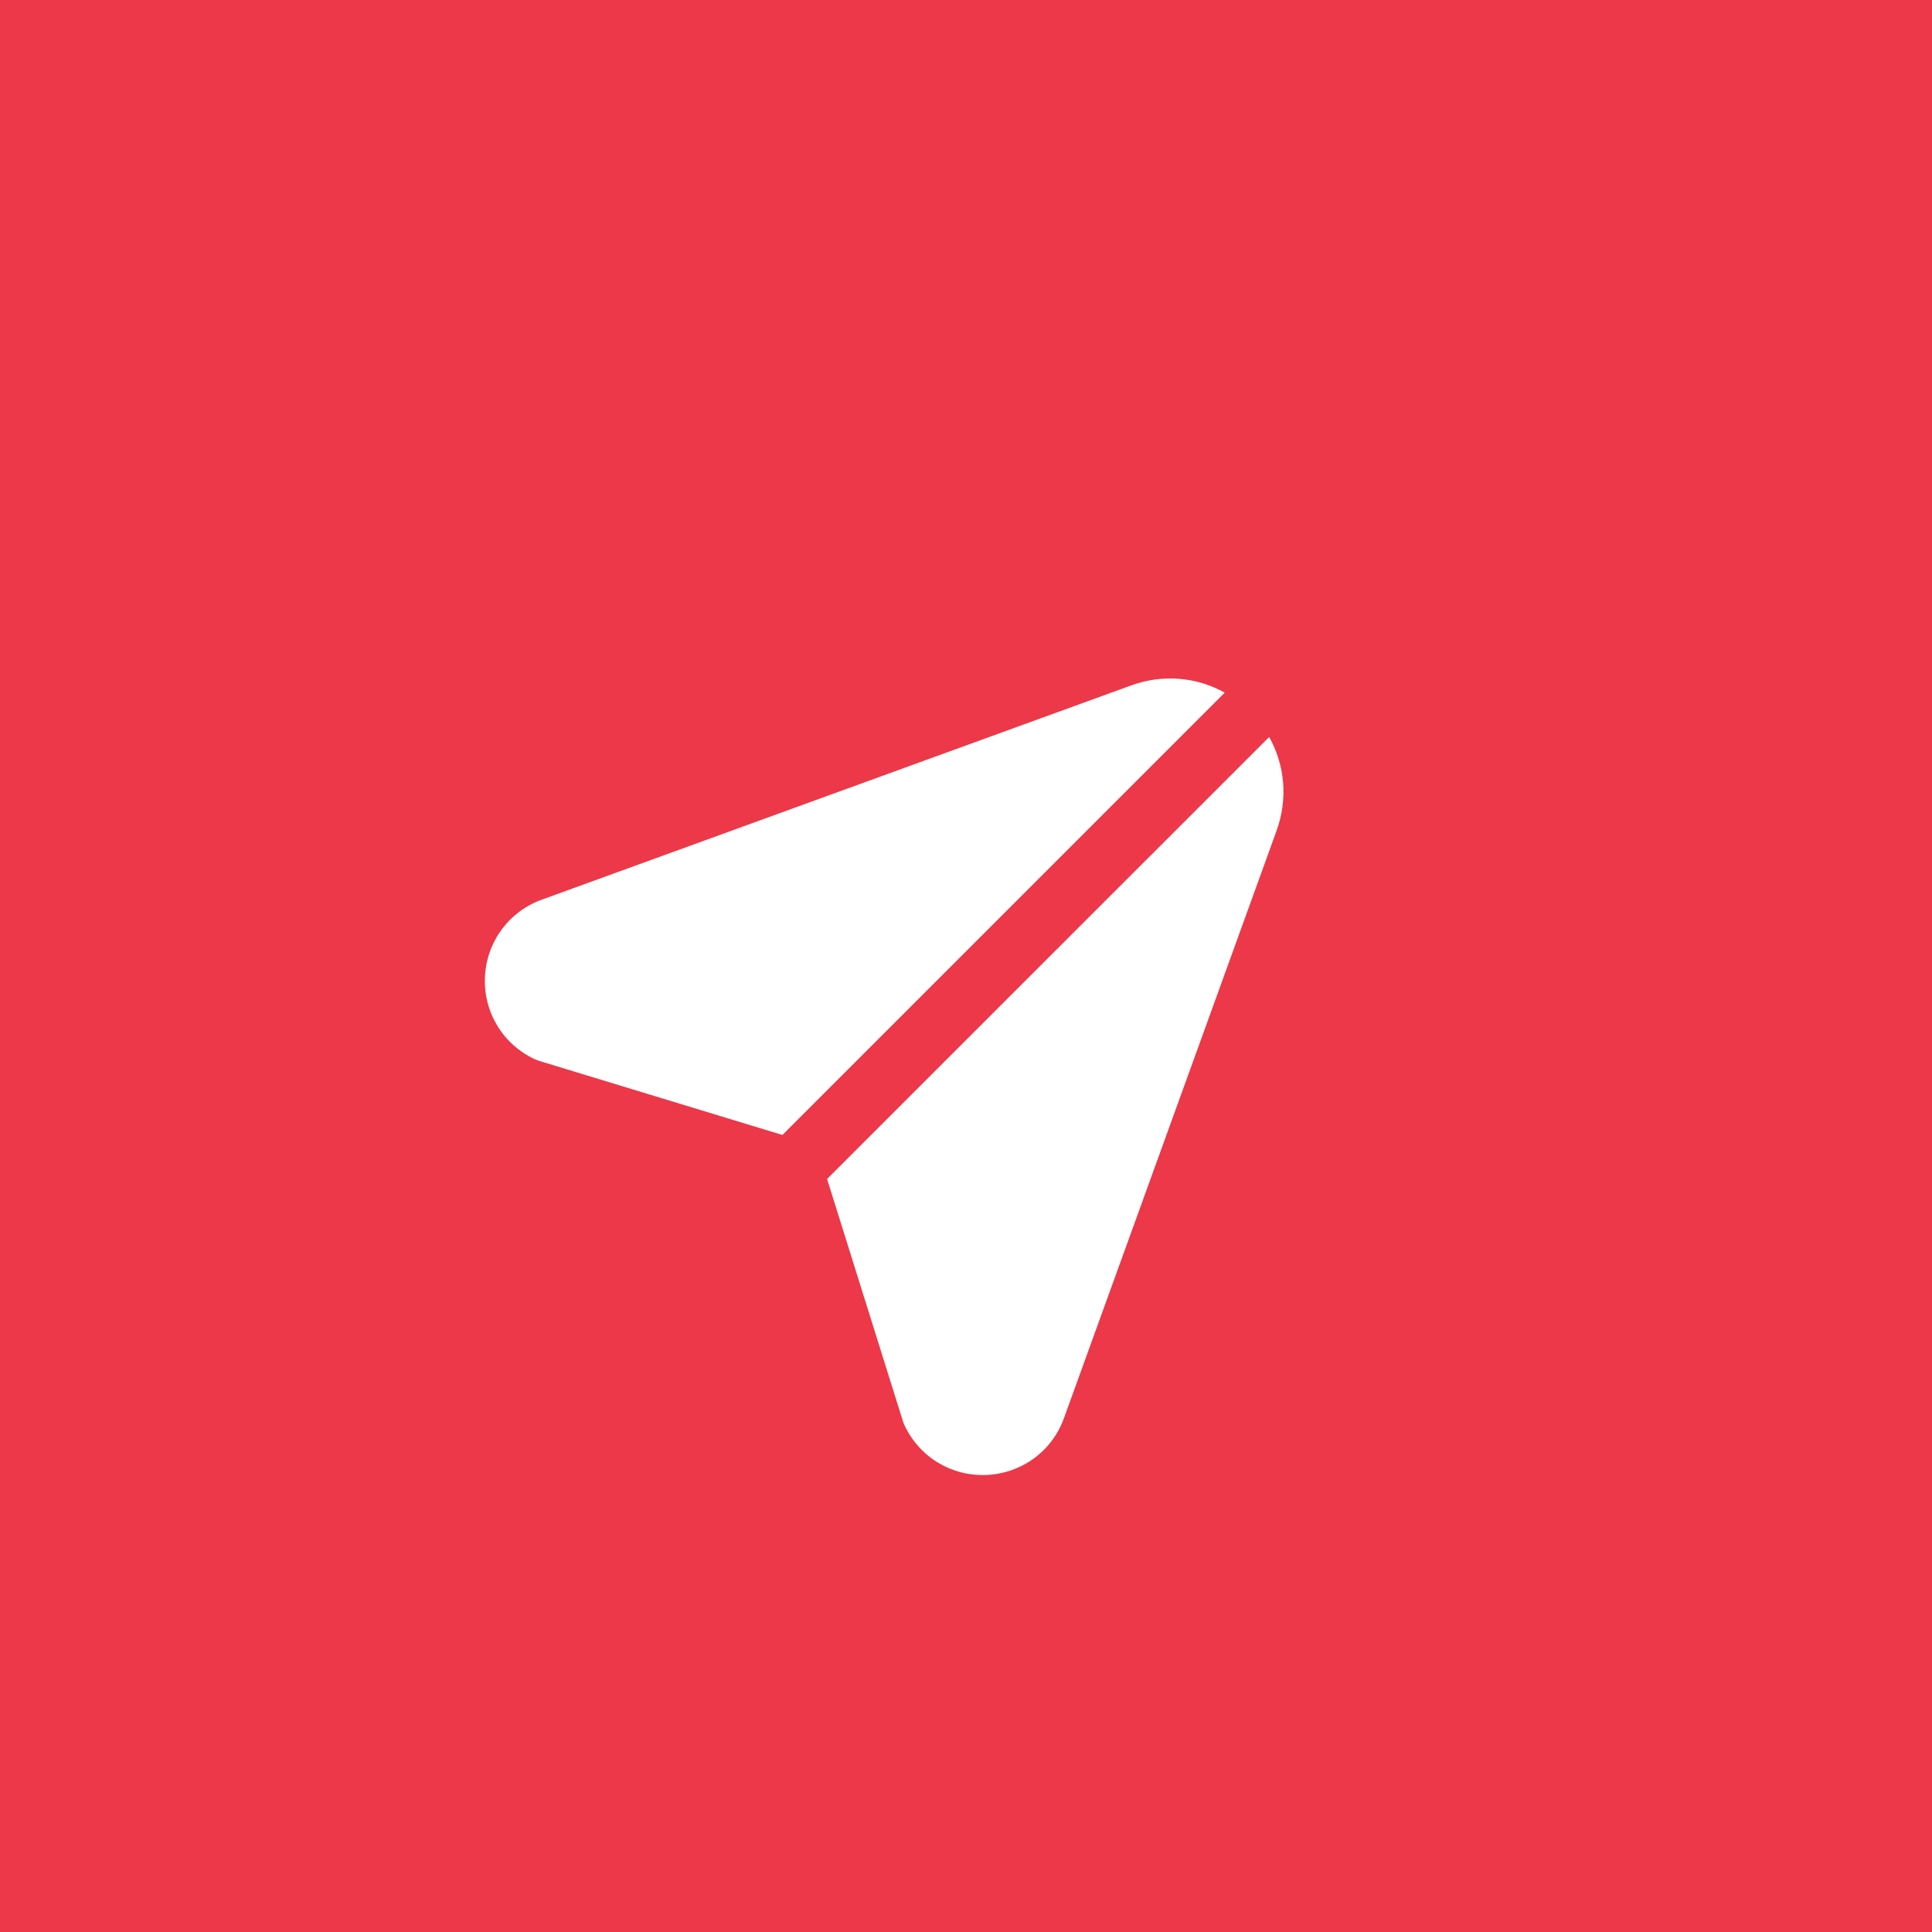 <svg xmlns="http://www.w3.org/2000/svg" width="50" height="50" viewBox="0 0 50 50" fill="none">
  <rect width="50" height="50" fill="#EC3848"/>
  <path d="M13.842 27.413C13.01 27.027 12.503 26.184 12.551 25.268C12.6 24.354 13.188 23.571 14.053 23.272L29.276 17.738C30.093 17.441 30.967 17.519 31.696 17.926L20.249 29.373L13.947 27.454C13.912 27.442 13.876 27.428 13.842 27.413ZM21.405 30.513L23.368 36.782C23.379 36.818 23.392 36.851 23.407 36.883C23.795 37.715 24.638 38.22 25.554 38.171C26.121 38.14 26.637 37.901 27.017 37.521C27.251 37.286 27.434 36.998 27.546 36.672L33.038 21.497C33.334 20.677 33.255 19.802 32.846 19.073L21.405 30.513L21.405 30.513Z" fill="white"/>
</svg>